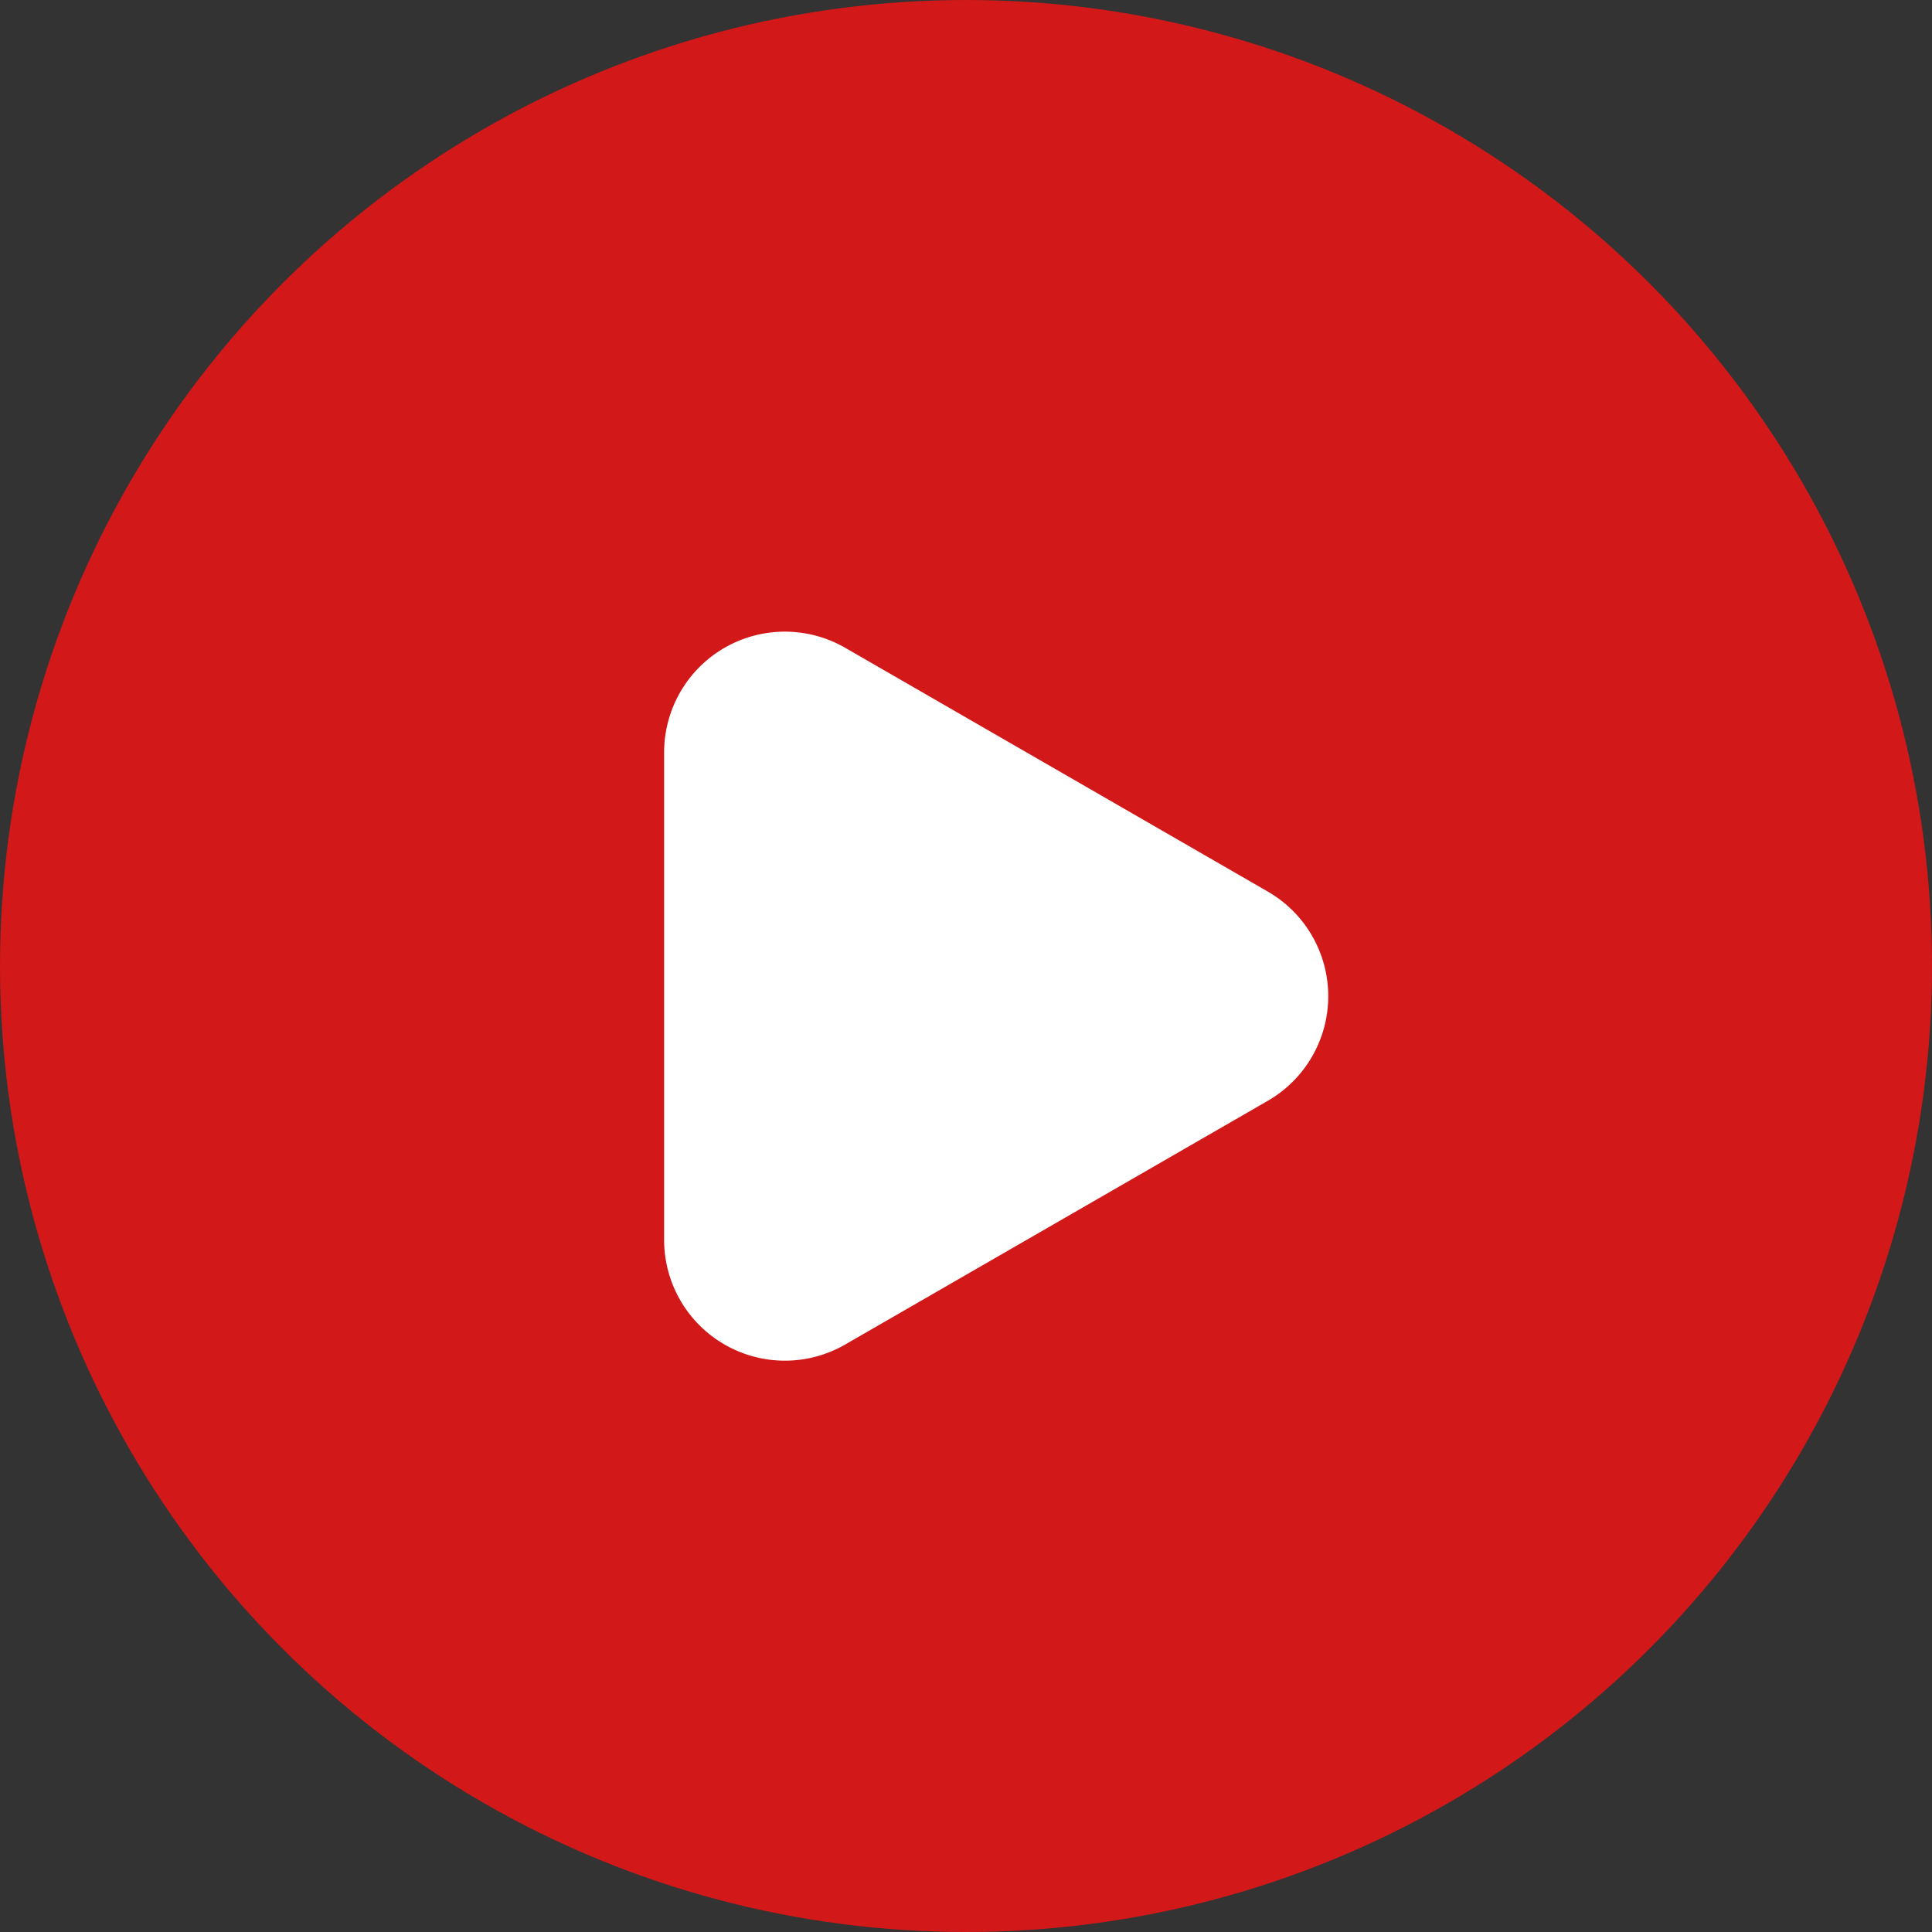 <svg xmlns="http://www.w3.org/2000/svg" width="32" height="32" viewBox="0 0 32 32">
  <rect x="0" y="0" width="32" height="32" fill="#333333" stroke="none"/>
  <g id="Сгруппировать_750" data-name="Сгруппировать 750" transform="translate(-715 -3173)">
    <circle id="Эллипс_119" data-name="Эллипс 119" cx="16" cy="16" r="16" transform="translate(715 3173)" fill="#d21818"/>
    <path id="Многоугольник_1" data-name="Многоугольник 1" d="M5.768,3A2,2,0,0,1,9.232,3l4.037,7a2,2,0,0,1-1.732,3H3.463A2,2,0,0,1,1.73,10Z" transform="translate(739 3182) rotate(90)" fill="#fff"/>
  </g>
</svg>
